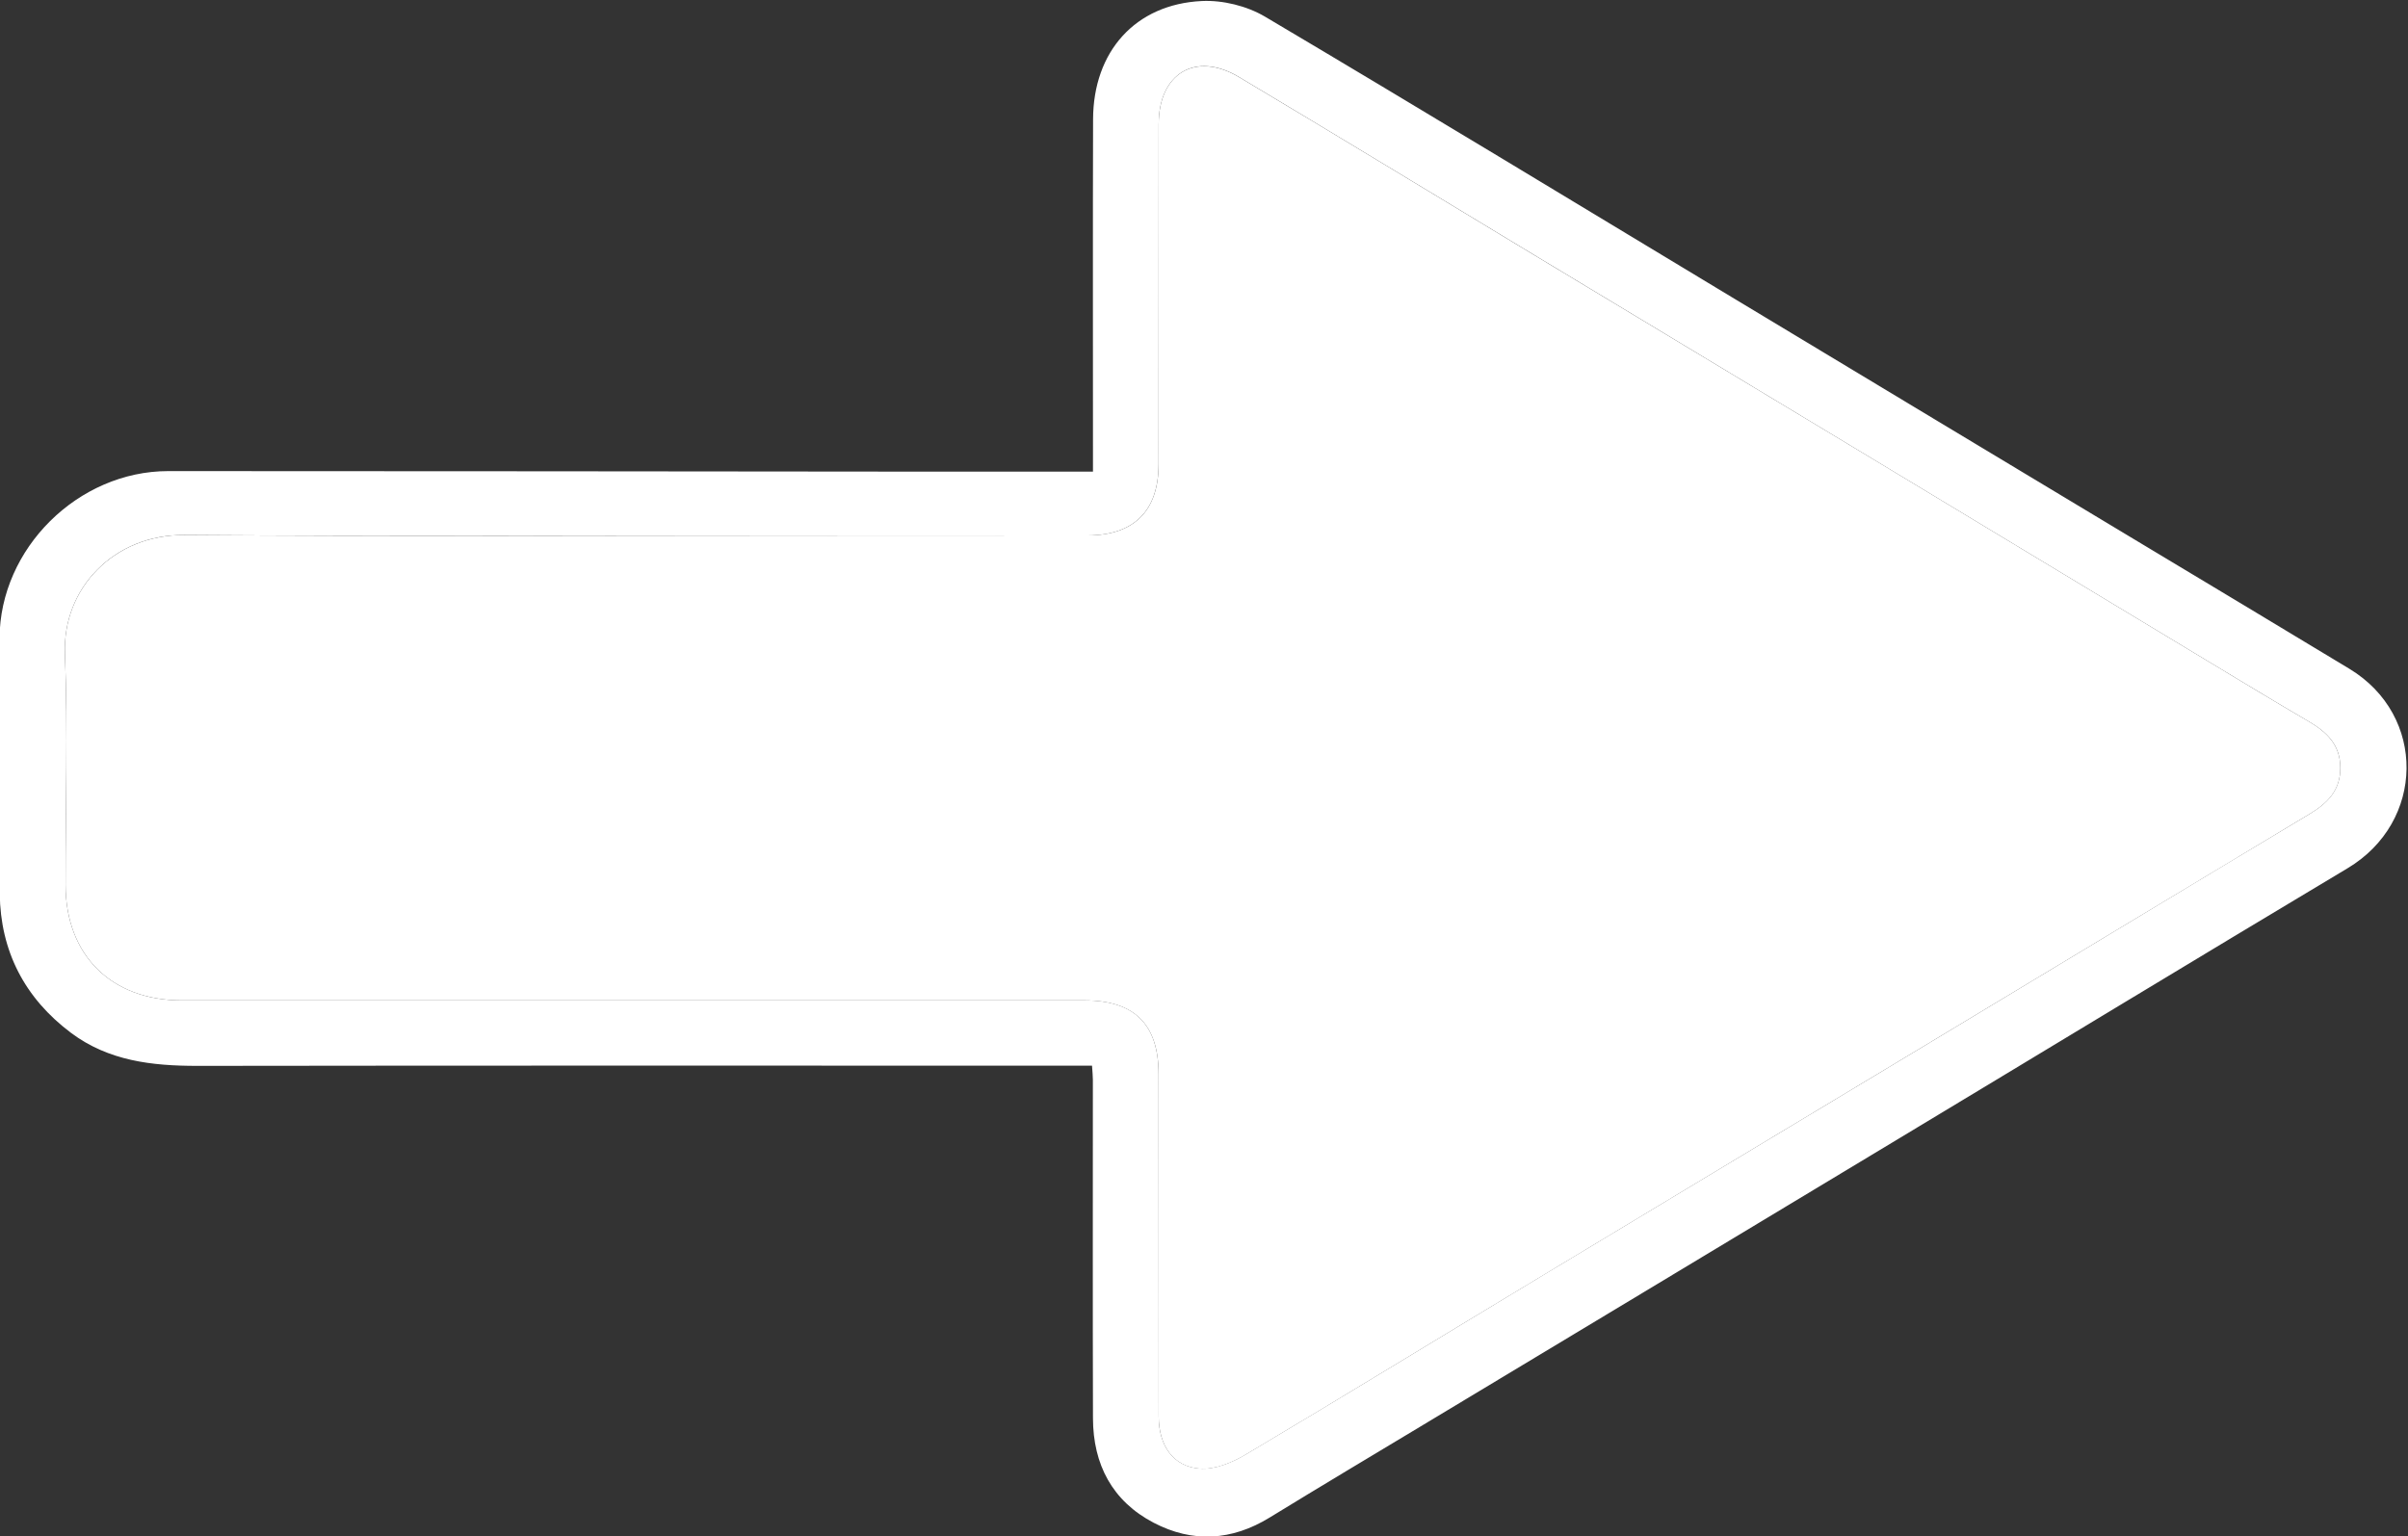 <?xml version="1.0" encoding="UTF-8"?>
<svg width="30.777" height="19.637" version="1.1" viewBox="0 0 30.777 19.637" xml:space="preserve" xmlns="http://www.w3.org/2000/svg"><rect x="0" y="0" width="30.777" height="19.637" fill="#333333" stroke="none"/><g transform="matrix(1.333 0 0 -1.333 -45.525 48.685)"><g transform="translate(40.206 26.929)"><path d="m0 0c1.449 0 2.898 1e-3 4.347 0 0.478 0 0.708-0.231 0.708-0.706 0-1.094 0-2.188 1e-3 -3.282 0-0.279 0.137-0.483 0.395-0.502 0.144-0.011 0.311 0.058 0.441 0.136 0.949 0.564 1.891 1.141 2.837 1.711 1.208 0.729 2.418 1.454 3.627 2.182 1.245 0.749 2.488 1.501 3.734 2.248 0.174 0.104 0.298 0.229 0.296 0.446-1e-3 0.219-0.13 0.341-0.303 0.442-0.331 0.194-0.659 0.393-0.988 0.591-1.097 0.662-2.194 1.325-3.291 1.986-1.052 0.635-2.104 1.268-3.156 1.902-0.94 0.567-1.878 1.138-2.821 1.701-0.417 0.249-0.771 0.036-0.771-0.452-1e-3 -1.089 0-2.177-1e-3 -3.265-1e-3 -0.443-0.236-0.678-0.68-0.679-0.875-1e-3 -1.75-1e-3 -2.625-1e-3 -2.012 0-4.023-9e-3 -6.035 5e-3 -0.674 6e-3 -1.17-0.509-1.146-1.139 0.029-0.738 5e-3 -1.478 6e-3 -2.218 1e-3 -0.671 0.438-1.106 1.113-1.106h4.312m4.426 5.071v0.239c0 1.046-2e-3 2.093 1e-3 3.14 2e-3 0.649 0.404 1.103 1.042 1.134 0.2 0.01 0.432-0.047 0.605-0.149 1.499-0.888 2.987-1.793 4.479-2.692 1.315-0.793 2.631-1.584 3.946-2.375 0.658-0.396 1.317-0.79 1.974-1.188 0.741-0.448 0.726-1.469-0.018-1.913-1.459-0.873-2.913-1.756-4.37-2.633-1.497-0.903-2.995-1.803-4.493-2.705-0.491-0.295-0.983-0.589-1.471-0.888-0.364-0.224-0.74-0.245-1.112-0.051-0.397 0.207-0.582 0.559-0.583 1.003-3e-3 1.082-1e-3 2.165-1e-3 3.247 0 0.035-4e-3 0.07-8e-3 0.134h-0.224c-2.785 0-5.57 2e-3 -8.356-2e-3 -0.433 0-0.849 0.047-1.209 0.316-0.444 0.333-0.678 0.783-0.684 1.336-0.01 0.816-5e-3 1.632-2e-3 2.448 3e-3 0.861 0.752 1.604 1.618 1.604 2.383 0 4.767-3e-3 7.15-5e-3h1.716" fill="#fff"/></g><g transform="translate(40.206 26.929)"><path d="m0 0h-4.312c-0.675 0-1.112 0.435-1.113 1.106-1e-3 0.739 0.023 1.479-6e-3 2.218-0.024 0.63 0.472 1.144 1.146 1.139 2.012-0.015 4.023-5e-3 6.035-5e-3 0.875 0 1.75 0 2.625 1e-3 0.444 1e-3 0.679 0.235 0.68 0.678 1e-3 1.089 0 2.177 1e-3 3.266 0 0.488 0.354 0.7 0.771 0.451 0.943-0.562 1.881-1.134 2.821-1.701 1.052-0.634 2.104-1.267 3.156-1.901l3.291-1.986c0.329-0.199 0.657-0.397 0.988-0.591 0.173-0.101 0.302-0.224 0.303-0.442 2e-3 -0.218-0.122-0.342-0.296-0.446-1.246-0.748-2.489-1.499-3.734-2.248-1.209-0.728-2.419-1.454-3.627-2.183-0.946-0.569-1.888-1.147-2.837-1.711-0.13-0.078-0.297-0.147-0.441-0.136-0.258 0.019-0.395 0.224-0.395 0.502-1e-3 1.094-1e-3 2.189-1e-3 3.283 0 0.475-0.23 0.705-0.708 0.706h-4.347" fill="#fff"/></g></g></svg>
